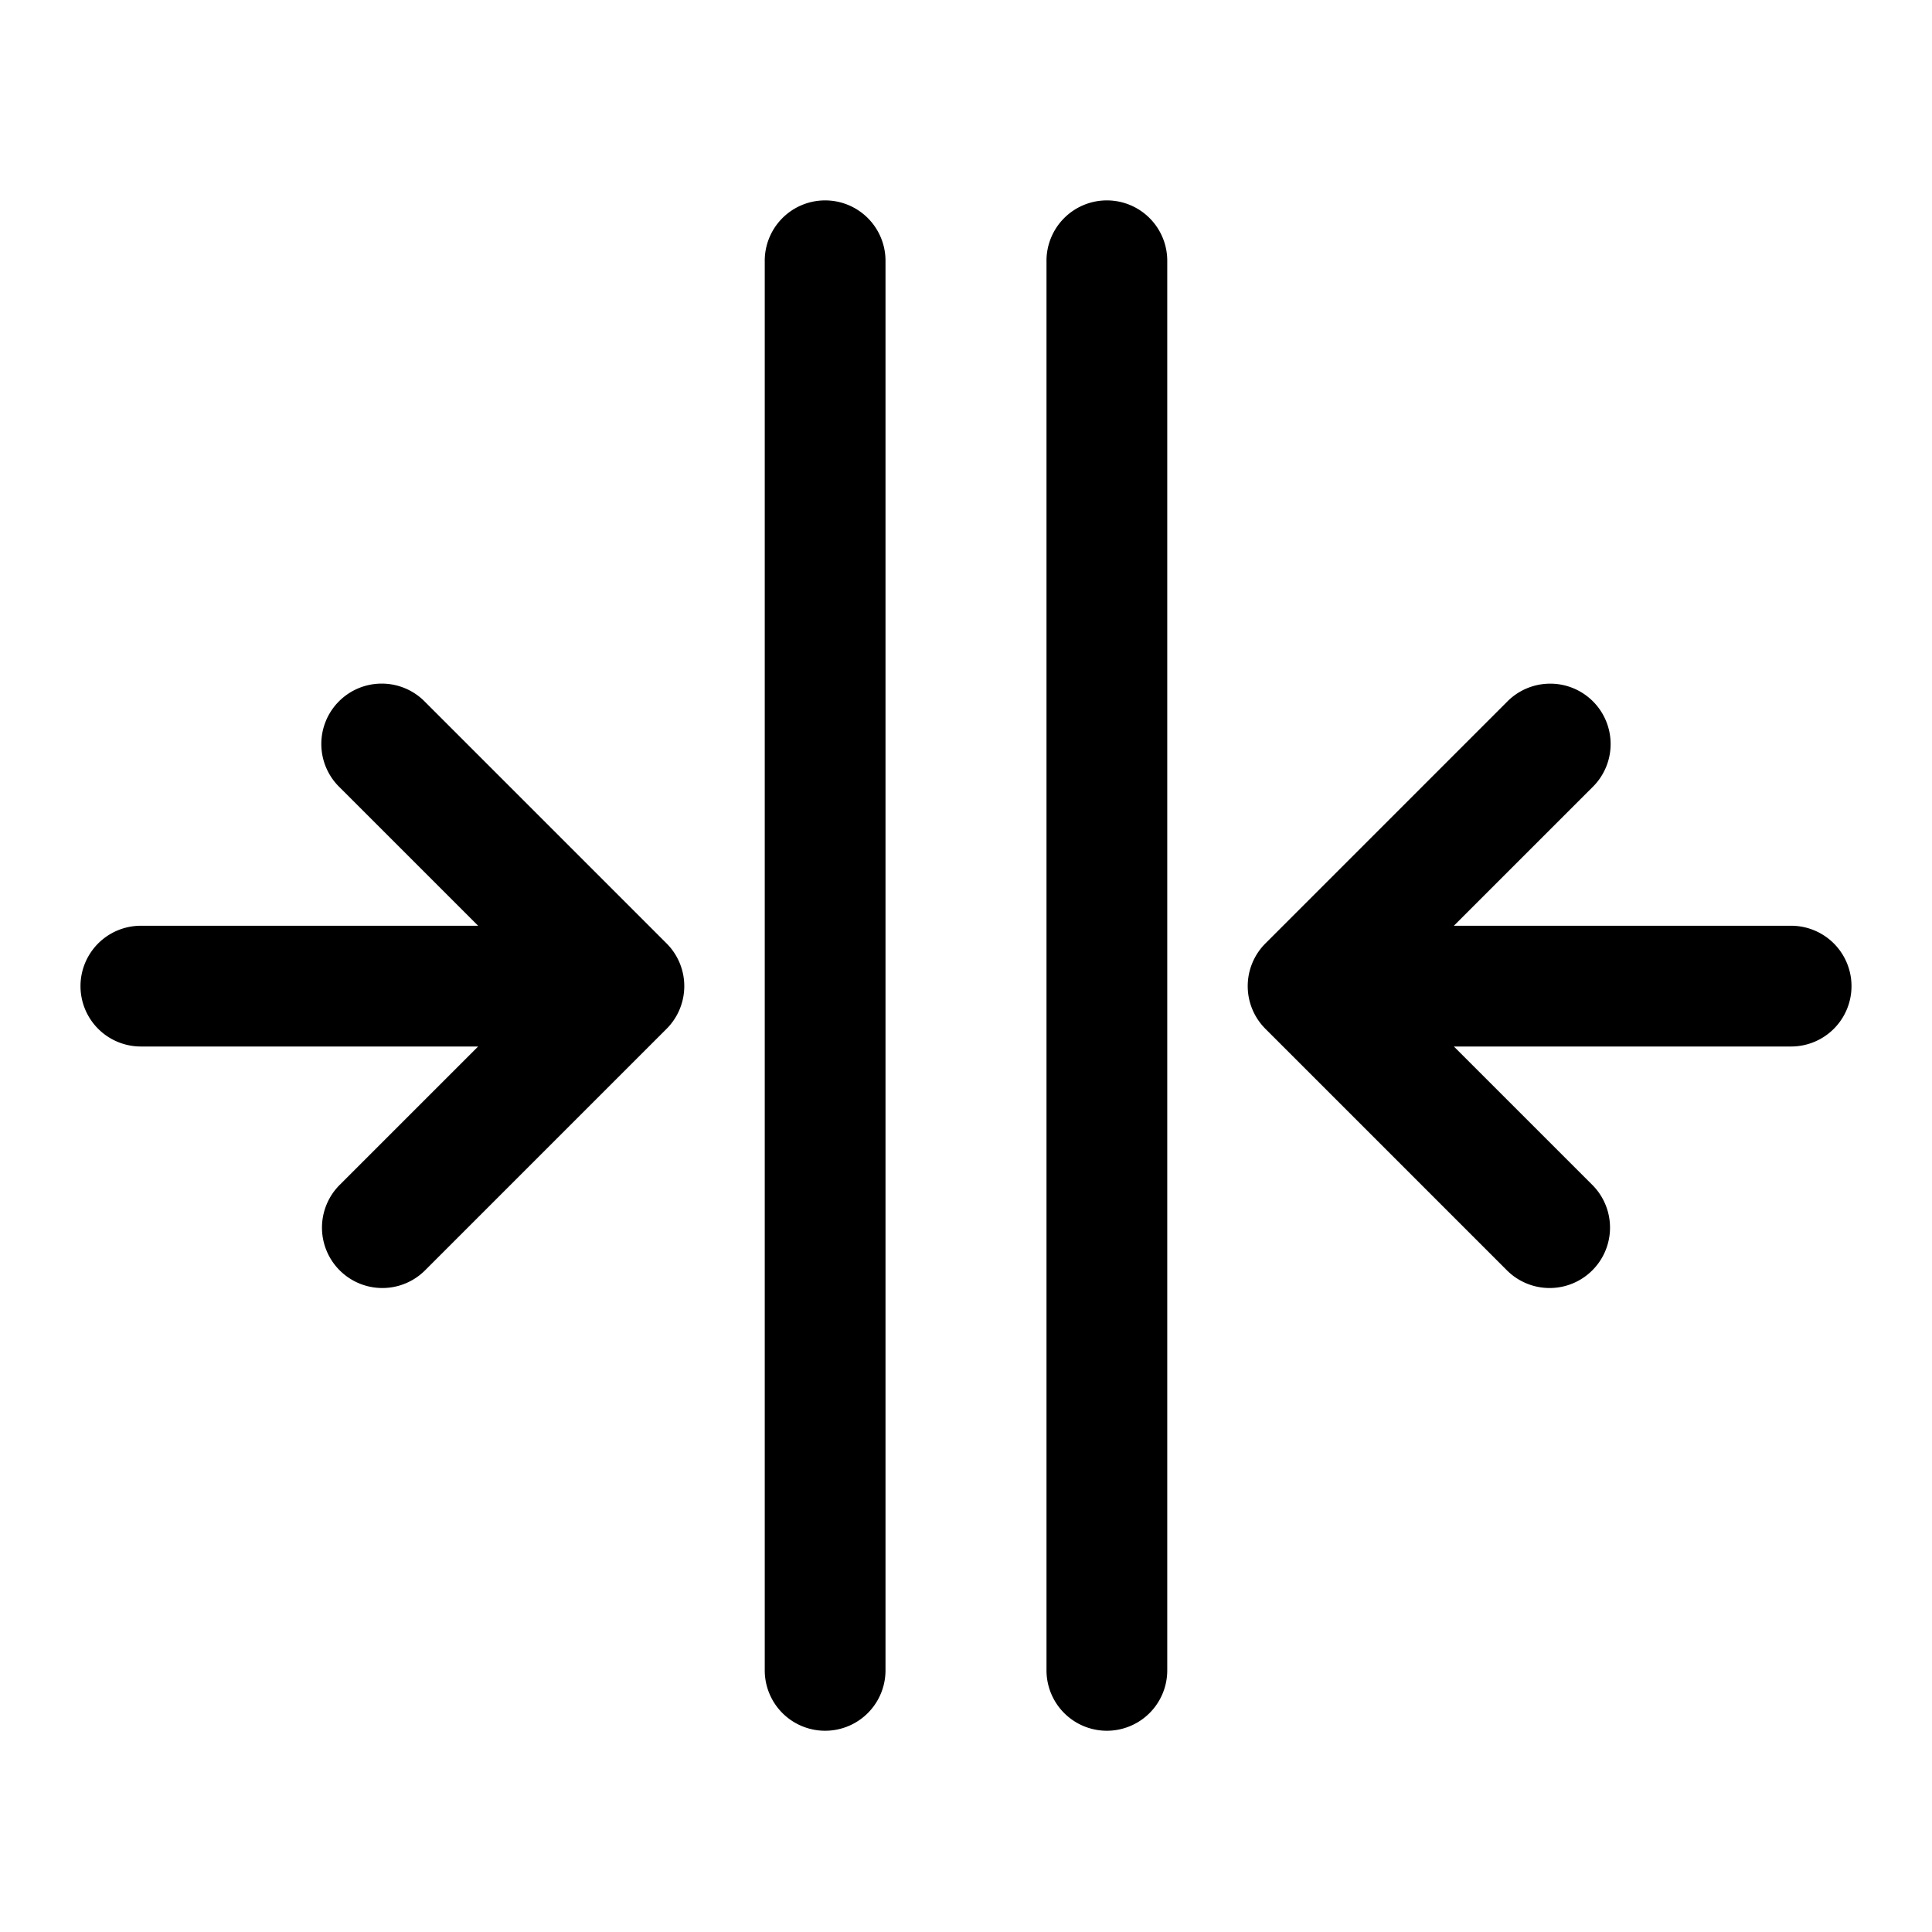 <svg fill="#000000" xmlns="http://www.w3.org/2000/svg"  viewBox="0 0 48 48" width="144px" height="144px"><path d="M 20.477 4.979 A 1.5 1.5 0 0 0 19 6.5 L 19 41.5 A 1.5 1.5 0 1 0 22 41.5 L 22 6.5 A 1.5 1.5 0 0 0 20.477 4.979 z M 27.477 4.979 A 1.5 1.5 0 0 0 26 6.5 L 26 41.5 A 1.5 1.5 0 1 0 29 41.5 L 29 6.5 A 1.5 1.5 0 0 0 27.477 4.979 z M 9.484 16.984 A 1.5 1.5 0 0 0 8.439 19.561 L 11.879 23 L 3.5 23 A 1.5 1.5 0 1 0 3.5 26 L 11.879 26 L 8.439 29.439 A 1.5 1.5 0 1 0 10.561 31.561 L 16.561 25.561 A 1.5 1.5 0 0 0 16.561 23.439 L 10.561 17.439 A 1.5 1.5 0 0 0 9.484 16.984 z M 38.471 16.986 A 1.5 1.5 0 0 0 37.439 17.439 L 31.439 23.439 A 1.5 1.5 0 0 0 31.439 25.561 L 37.439 31.561 A 1.5 1.5 0 1 0 39.561 29.439 L 36.121 26 L 44.5 26 A 1.5 1.5 0 1 0 44.5 23 L 36.121 23 L 39.561 19.561 A 1.5 1.5 0 0 0 38.471 16.986 z"/></svg>